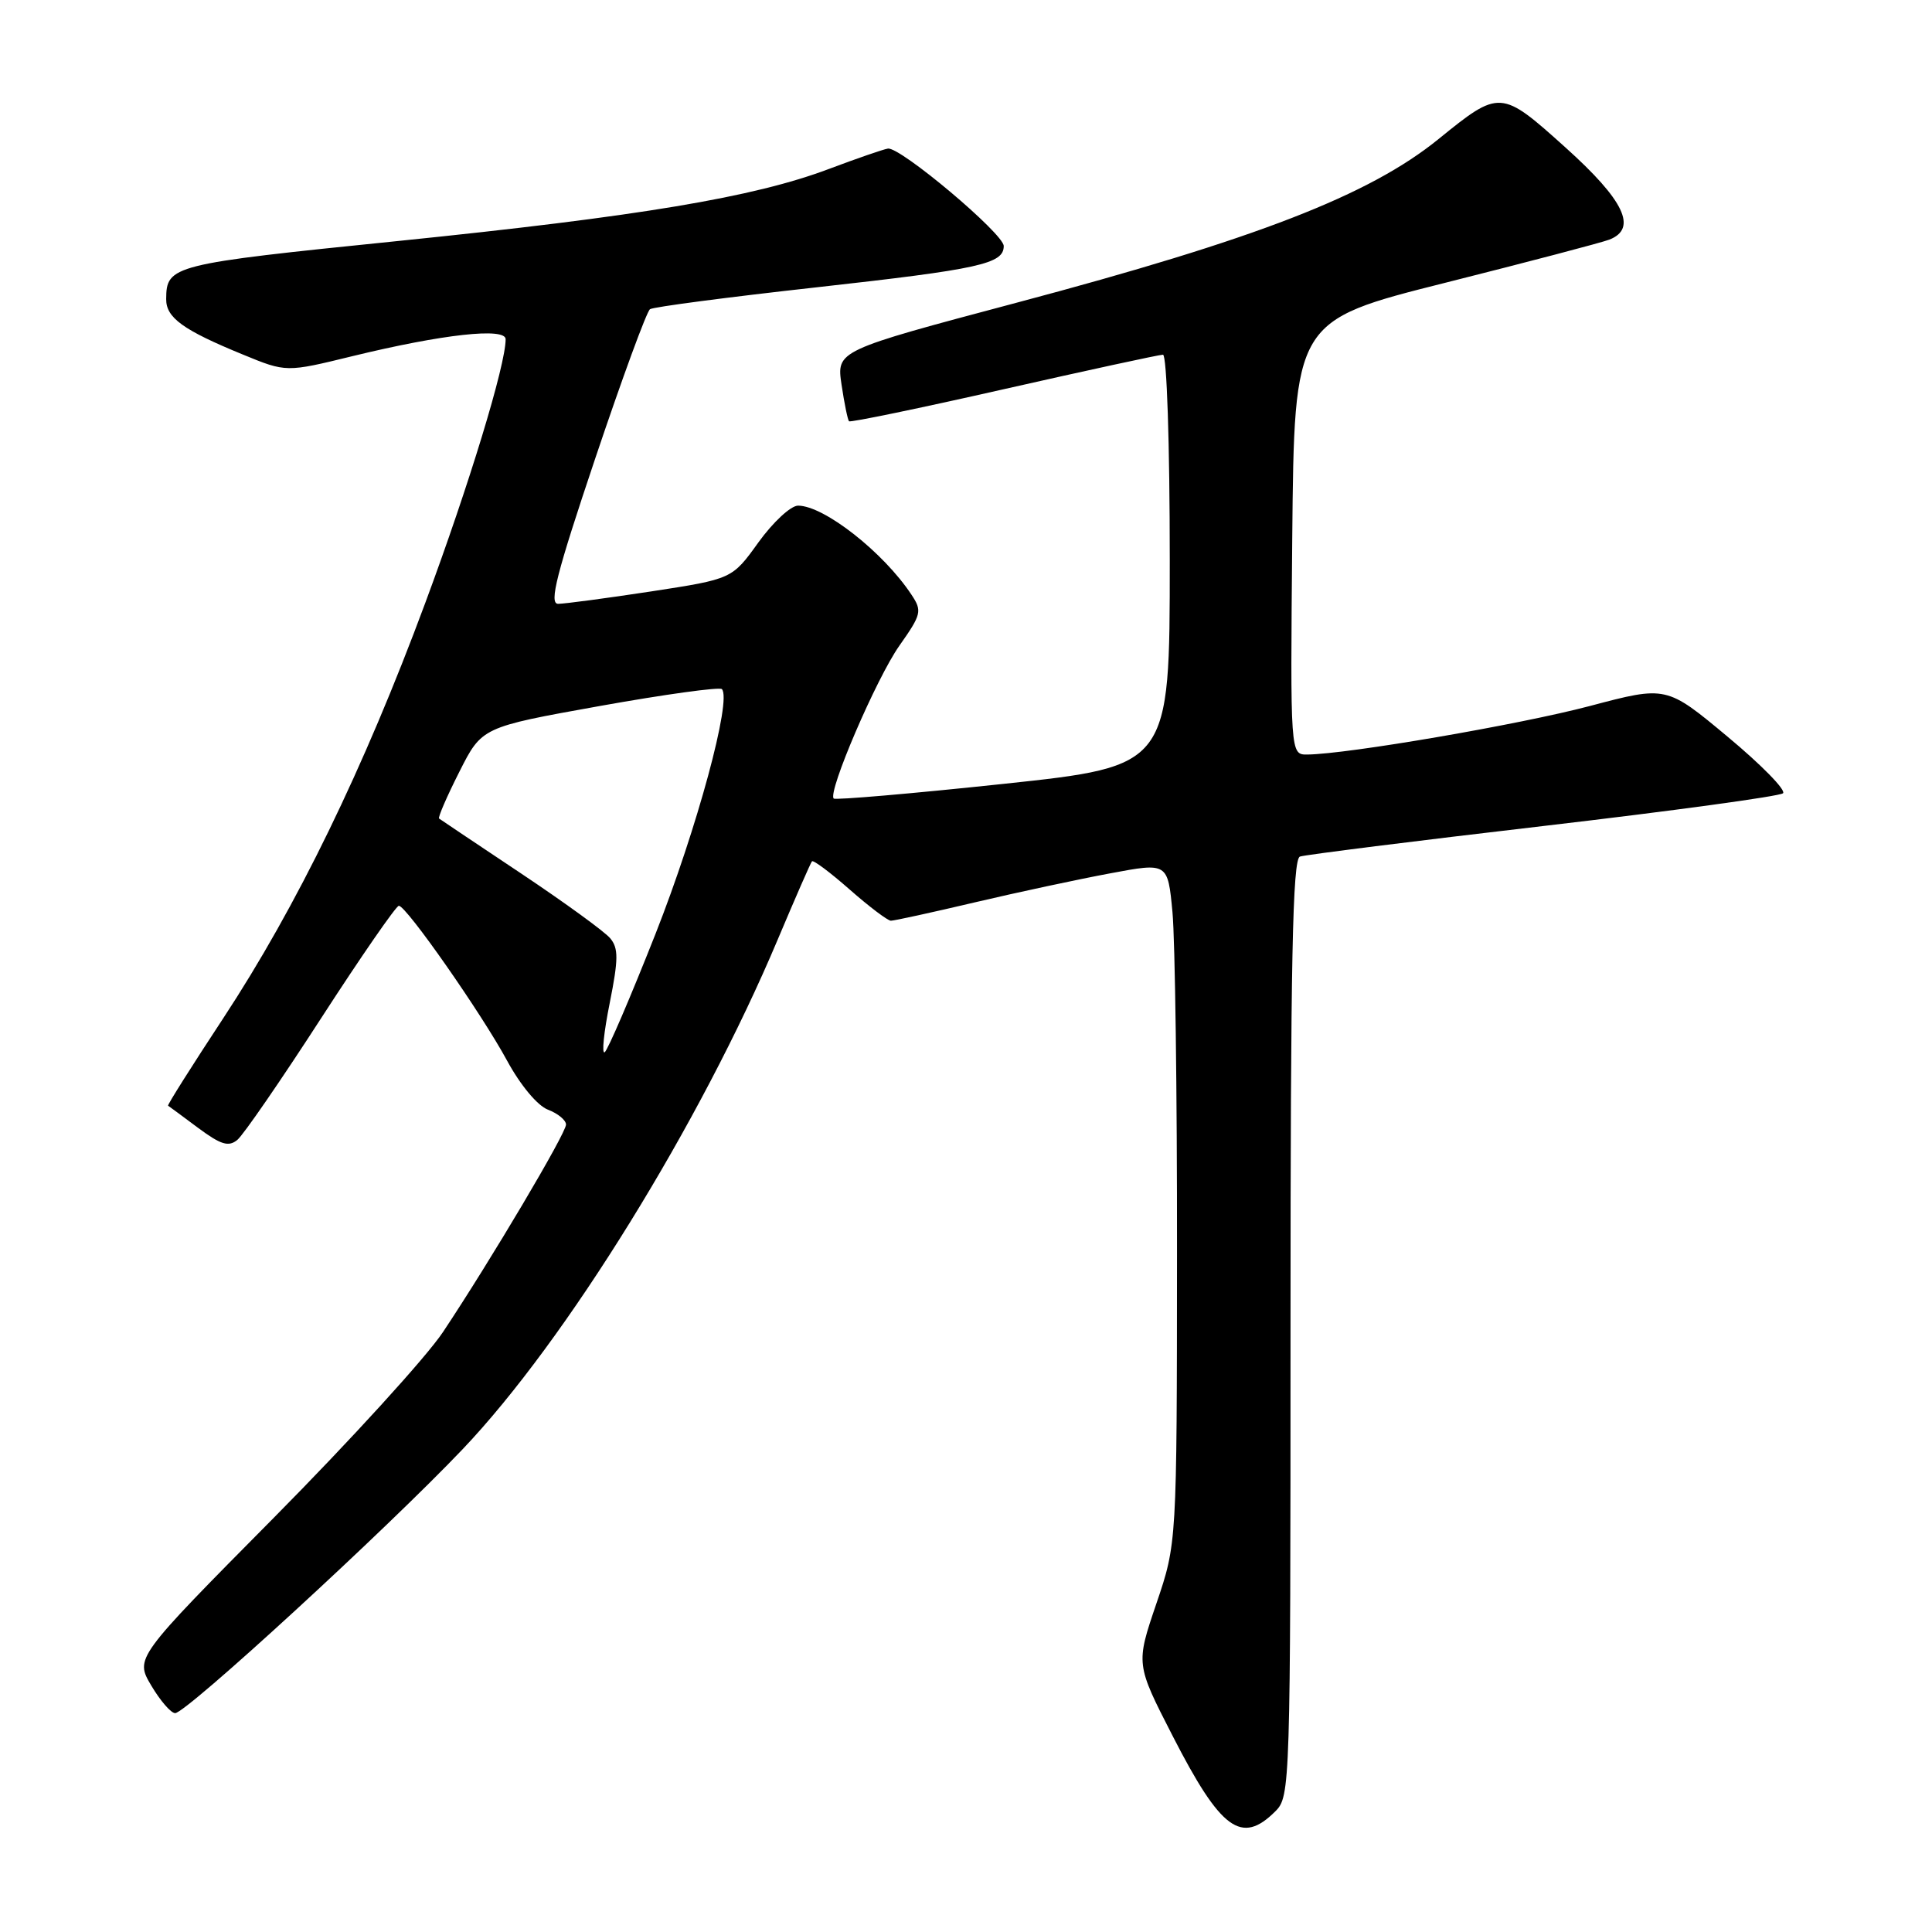 <?xml version="1.0" encoding="UTF-8" standalone="no"?>
<!DOCTYPE svg PUBLIC "-//W3C//DTD SVG 1.1//EN" "http://www.w3.org/Graphics/SVG/1.1/DTD/svg11.dtd" >
<svg xmlns="http://www.w3.org/2000/svg" xmlns:xlink="http://www.w3.org/1999/xlink" version="1.1" viewBox="0 0 256 256">
 <g >
 <path fill="currentColor"
d=" M 169.00 240.00 C 170.96 238.04 171.00 236.67 171.00 175.97 C 171.00 127.24 171.27 113.84 172.25 113.50 C 172.94 113.26 187.45 111.44 204.50 109.45 C 221.55 107.46 235.84 105.51 236.26 105.11 C 236.68 104.70 233.38 101.33 228.92 97.62 C 220.81 90.86 220.81 90.86 210.66 93.55 C 201.31 96.02 178.58 99.92 173.23 99.98 C 170.97 100.00 170.97 100.00 171.23 71.25 C 171.50 42.50 171.50 42.50 191.50 37.47 C 202.50 34.70 212.29 32.13 213.25 31.75 C 217.01 30.28 215.23 26.55 207.43 19.54 C 198.88 11.85 198.73 11.84 190.62 18.42 C 181.44 25.87 166.51 31.66 134.67 40.12 C 110.84 46.46 110.84 46.46 111.51 50.98 C 111.88 53.47 112.33 55.65 112.50 55.82 C 112.67 56.00 121.90 54.09 133.01 51.57 C 144.11 49.06 153.60 47.00 154.10 47.00 C 154.61 47.00 155.00 58.77 155.00 74.26 C 155.00 101.52 155.00 101.52 132.94 103.87 C 120.81 105.16 110.70 106.03 110.47 105.81 C 109.64 104.98 116.13 89.87 119.17 85.56 C 122.10 81.40 122.21 80.96 120.78 78.81 C 117.08 73.20 109.20 67.01 105.75 67.00 C 104.78 67.00 102.43 69.19 100.50 71.86 C 97.01 76.72 97.01 76.72 86.26 78.37 C 80.34 79.27 74.80 80.01 73.95 80.01 C 72.72 80.00 73.74 76.02 78.87 60.75 C 82.43 50.16 85.69 41.26 86.13 40.97 C 86.56 40.67 96.50 39.37 108.21 38.07 C 129.87 35.66 133.00 34.96 133.00 32.60 C 133.00 30.97 119.27 19.42 117.65 19.69 C 117.02 19.79 113.50 21.01 109.83 22.39 C 99.89 26.14 84.75 28.67 52.59 31.95 C 22.71 34.99 22.05 35.16 22.02 39.63 C 22.00 42.10 24.25 43.73 32.21 46.99 C 37.92 49.34 37.92 49.34 46.71 47.19 C 58.66 44.28 67.00 43.36 67.00 44.95 C 67.00 48.36 62.18 64.19 56.35 79.89 C 48.20 101.86 39.31 120.13 29.57 134.94 C 25.43 141.23 22.14 146.44 22.27 146.51 C 22.40 146.59 24.19 147.91 26.25 149.45 C 29.27 151.69 30.29 152.00 31.45 151.04 C 32.25 150.38 37.24 143.13 42.55 134.92 C 47.86 126.71 52.50 120.01 52.85 120.02 C 53.85 120.04 63.82 134.31 67.20 140.56 C 68.97 143.81 71.22 146.51 72.61 147.04 C 73.93 147.54 75.00 148.43 75.00 149.01 C 75.00 150.17 65.02 167.01 58.70 176.50 C 56.51 179.80 46.42 190.87 36.30 201.09 C 17.88 219.69 17.88 219.69 20.04 223.34 C 21.23 225.35 22.65 227.00 23.21 227.00 C 24.67 227.00 51.21 202.64 61.30 192.03 C 74.96 177.68 92.82 148.79 103.05 124.50 C 105.37 119.00 107.41 114.33 107.59 114.13 C 107.77 113.92 110.02 115.61 112.60 117.88 C 115.17 120.14 117.63 122.00 118.05 122.00 C 118.48 122.00 123.48 120.91 129.16 119.57 C 134.85 118.23 142.93 116.50 147.12 115.72 C 154.74 114.29 154.74 114.29 155.36 120.89 C 155.70 124.53 155.98 144.82 155.96 166.00 C 155.94 204.50 155.94 204.50 153.22 212.50 C 150.50 220.50 150.50 220.50 155.37 230.00 C 161.77 242.49 164.50 244.50 169.00 240.00 Z  M 80.79 132.91 C 81.95 127.10 81.96 125.66 80.86 124.33 C 80.13 123.45 74.80 119.58 69.02 115.72 C 63.23 111.86 58.36 108.60 58.18 108.46 C 58.01 108.32 59.21 105.54 60.86 102.28 C 63.85 96.35 63.85 96.35 79.47 93.55 C 88.06 92.01 95.34 91.01 95.65 91.31 C 97.00 92.67 92.37 109.76 86.86 123.74 C 83.55 132.12 80.52 139.18 80.12 139.43 C 79.71 139.68 80.02 136.74 80.79 132.91 Z "/>
</g>
</svg>